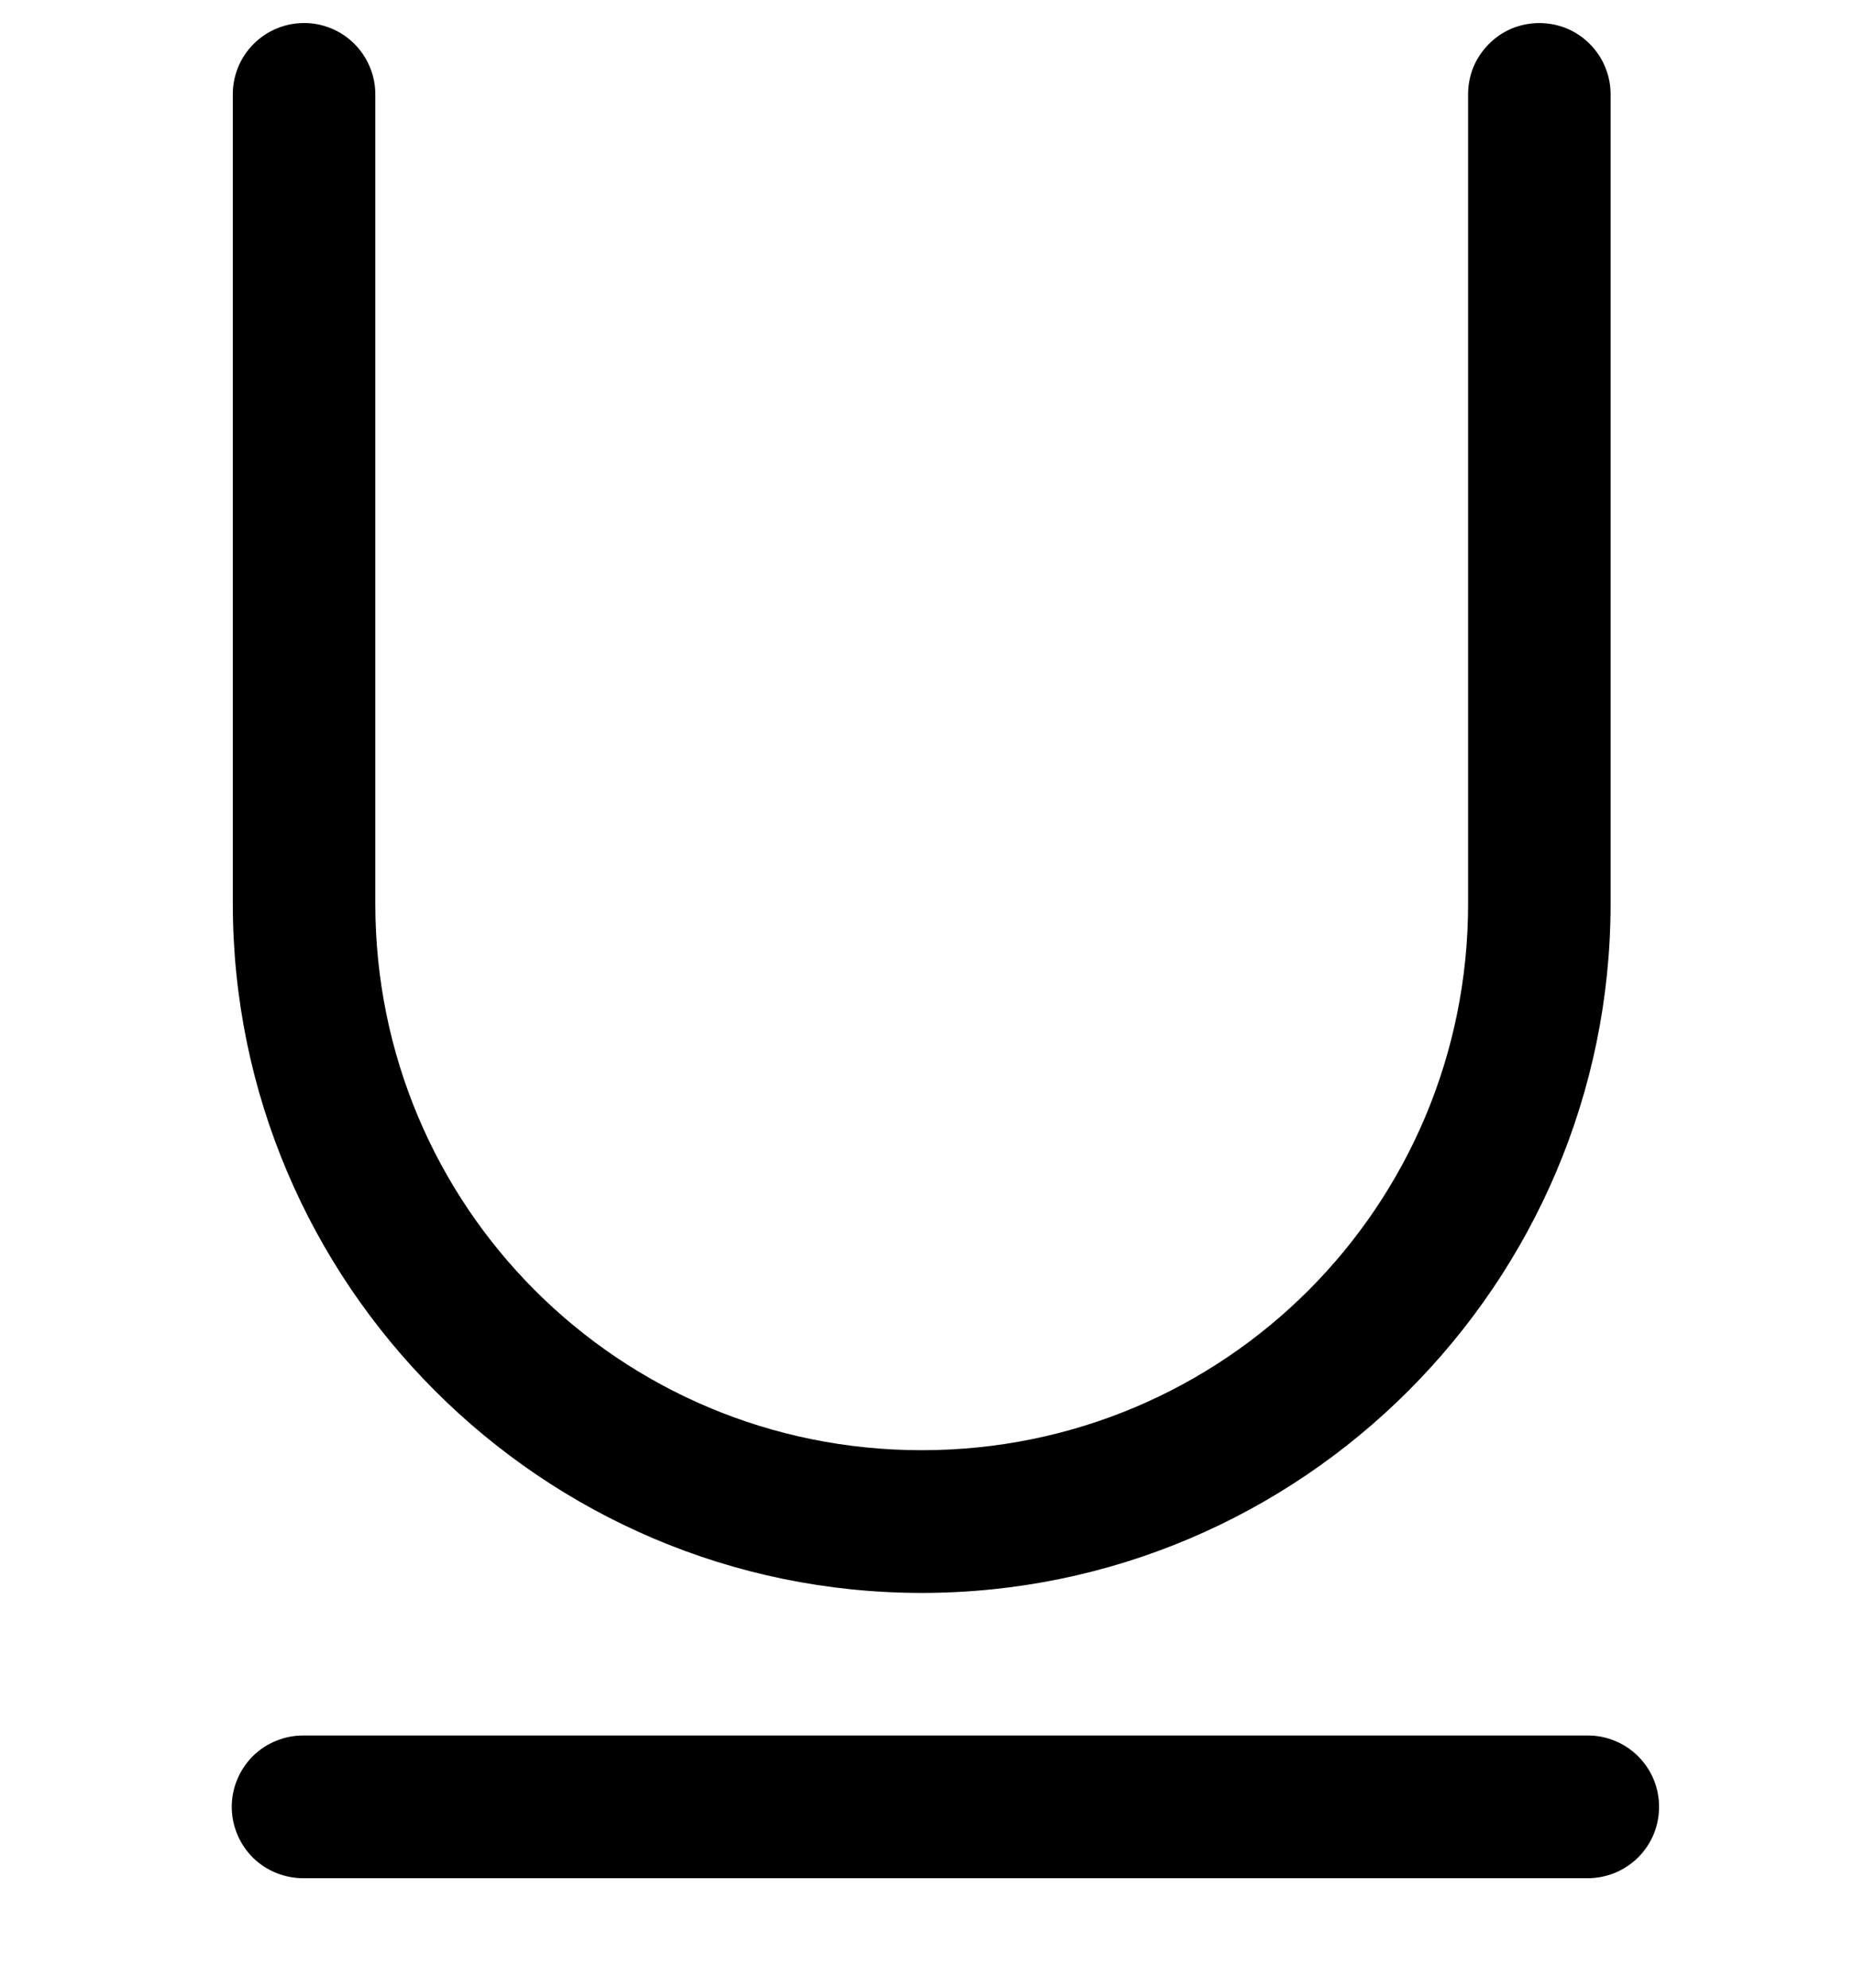 <svg width="14" height="15" viewBox="0 0 14 15" fill="none" xmlns="http://www.w3.org/2000/svg">
<g clip-path="url(#clip0_285_4112)">
<path d="M2.287 0.174C2.145 0.176 2.009 0.235 1.91 0.337C1.81 0.439 1.756 0.577 1.758 0.719V6.819C1.758 9.685 4.093 12.021 6.96 12.021C9.827 12.021 12.162 9.685 12.162 6.819V0.719C12.163 0.648 12.15 0.577 12.123 0.511C12.097 0.445 12.057 0.385 12.007 0.334C11.957 0.283 11.898 0.243 11.832 0.215C11.766 0.188 11.695 0.174 11.624 0.174C11.553 0.174 11.482 0.188 11.416 0.215C11.35 0.243 11.291 0.283 11.241 0.334C11.191 0.385 11.151 0.445 11.124 0.511C11.098 0.577 11.085 0.648 11.086 0.719V6.819C11.086 9.104 9.245 10.944 6.96 10.944C4.675 10.944 2.834 9.104 2.834 6.819V0.719C2.835 0.647 2.822 0.576 2.794 0.509C2.767 0.442 2.727 0.382 2.676 0.331C2.625 0.28 2.565 0.24 2.498 0.213C2.431 0.186 2.359 0.172 2.287 0.174ZM2.296 13.097C2.225 13.096 2.154 13.109 2.088 13.136C2.021 13.162 1.961 13.202 1.91 13.252C1.86 13.302 1.819 13.362 1.792 13.428C1.764 13.493 1.75 13.564 1.75 13.635C1.75 13.707 1.764 13.777 1.792 13.843C1.819 13.909 1.86 13.969 1.91 14.019C1.961 14.069 2.021 14.108 2.088 14.135C2.154 14.161 2.225 14.175 2.296 14.174H11.983C12.054 14.175 12.125 14.161 12.191 14.135C12.257 14.108 12.317 14.069 12.368 14.019C12.419 13.969 12.459 13.909 12.487 13.843C12.514 13.777 12.528 13.707 12.528 13.635C12.528 13.564 12.514 13.493 12.487 13.428C12.459 13.362 12.419 13.302 12.368 13.252C12.317 13.202 12.257 13.162 12.191 13.136C12.125 13.109 12.054 13.096 11.983 13.097H2.296Z" fill="black"/>
</g>
<defs>
<clipPath id="clip0_285_4112">
<rect width="14" height="14" fill="white" transform="translate(0 0.174)"/>
</clipPath>
</defs>
</svg>
